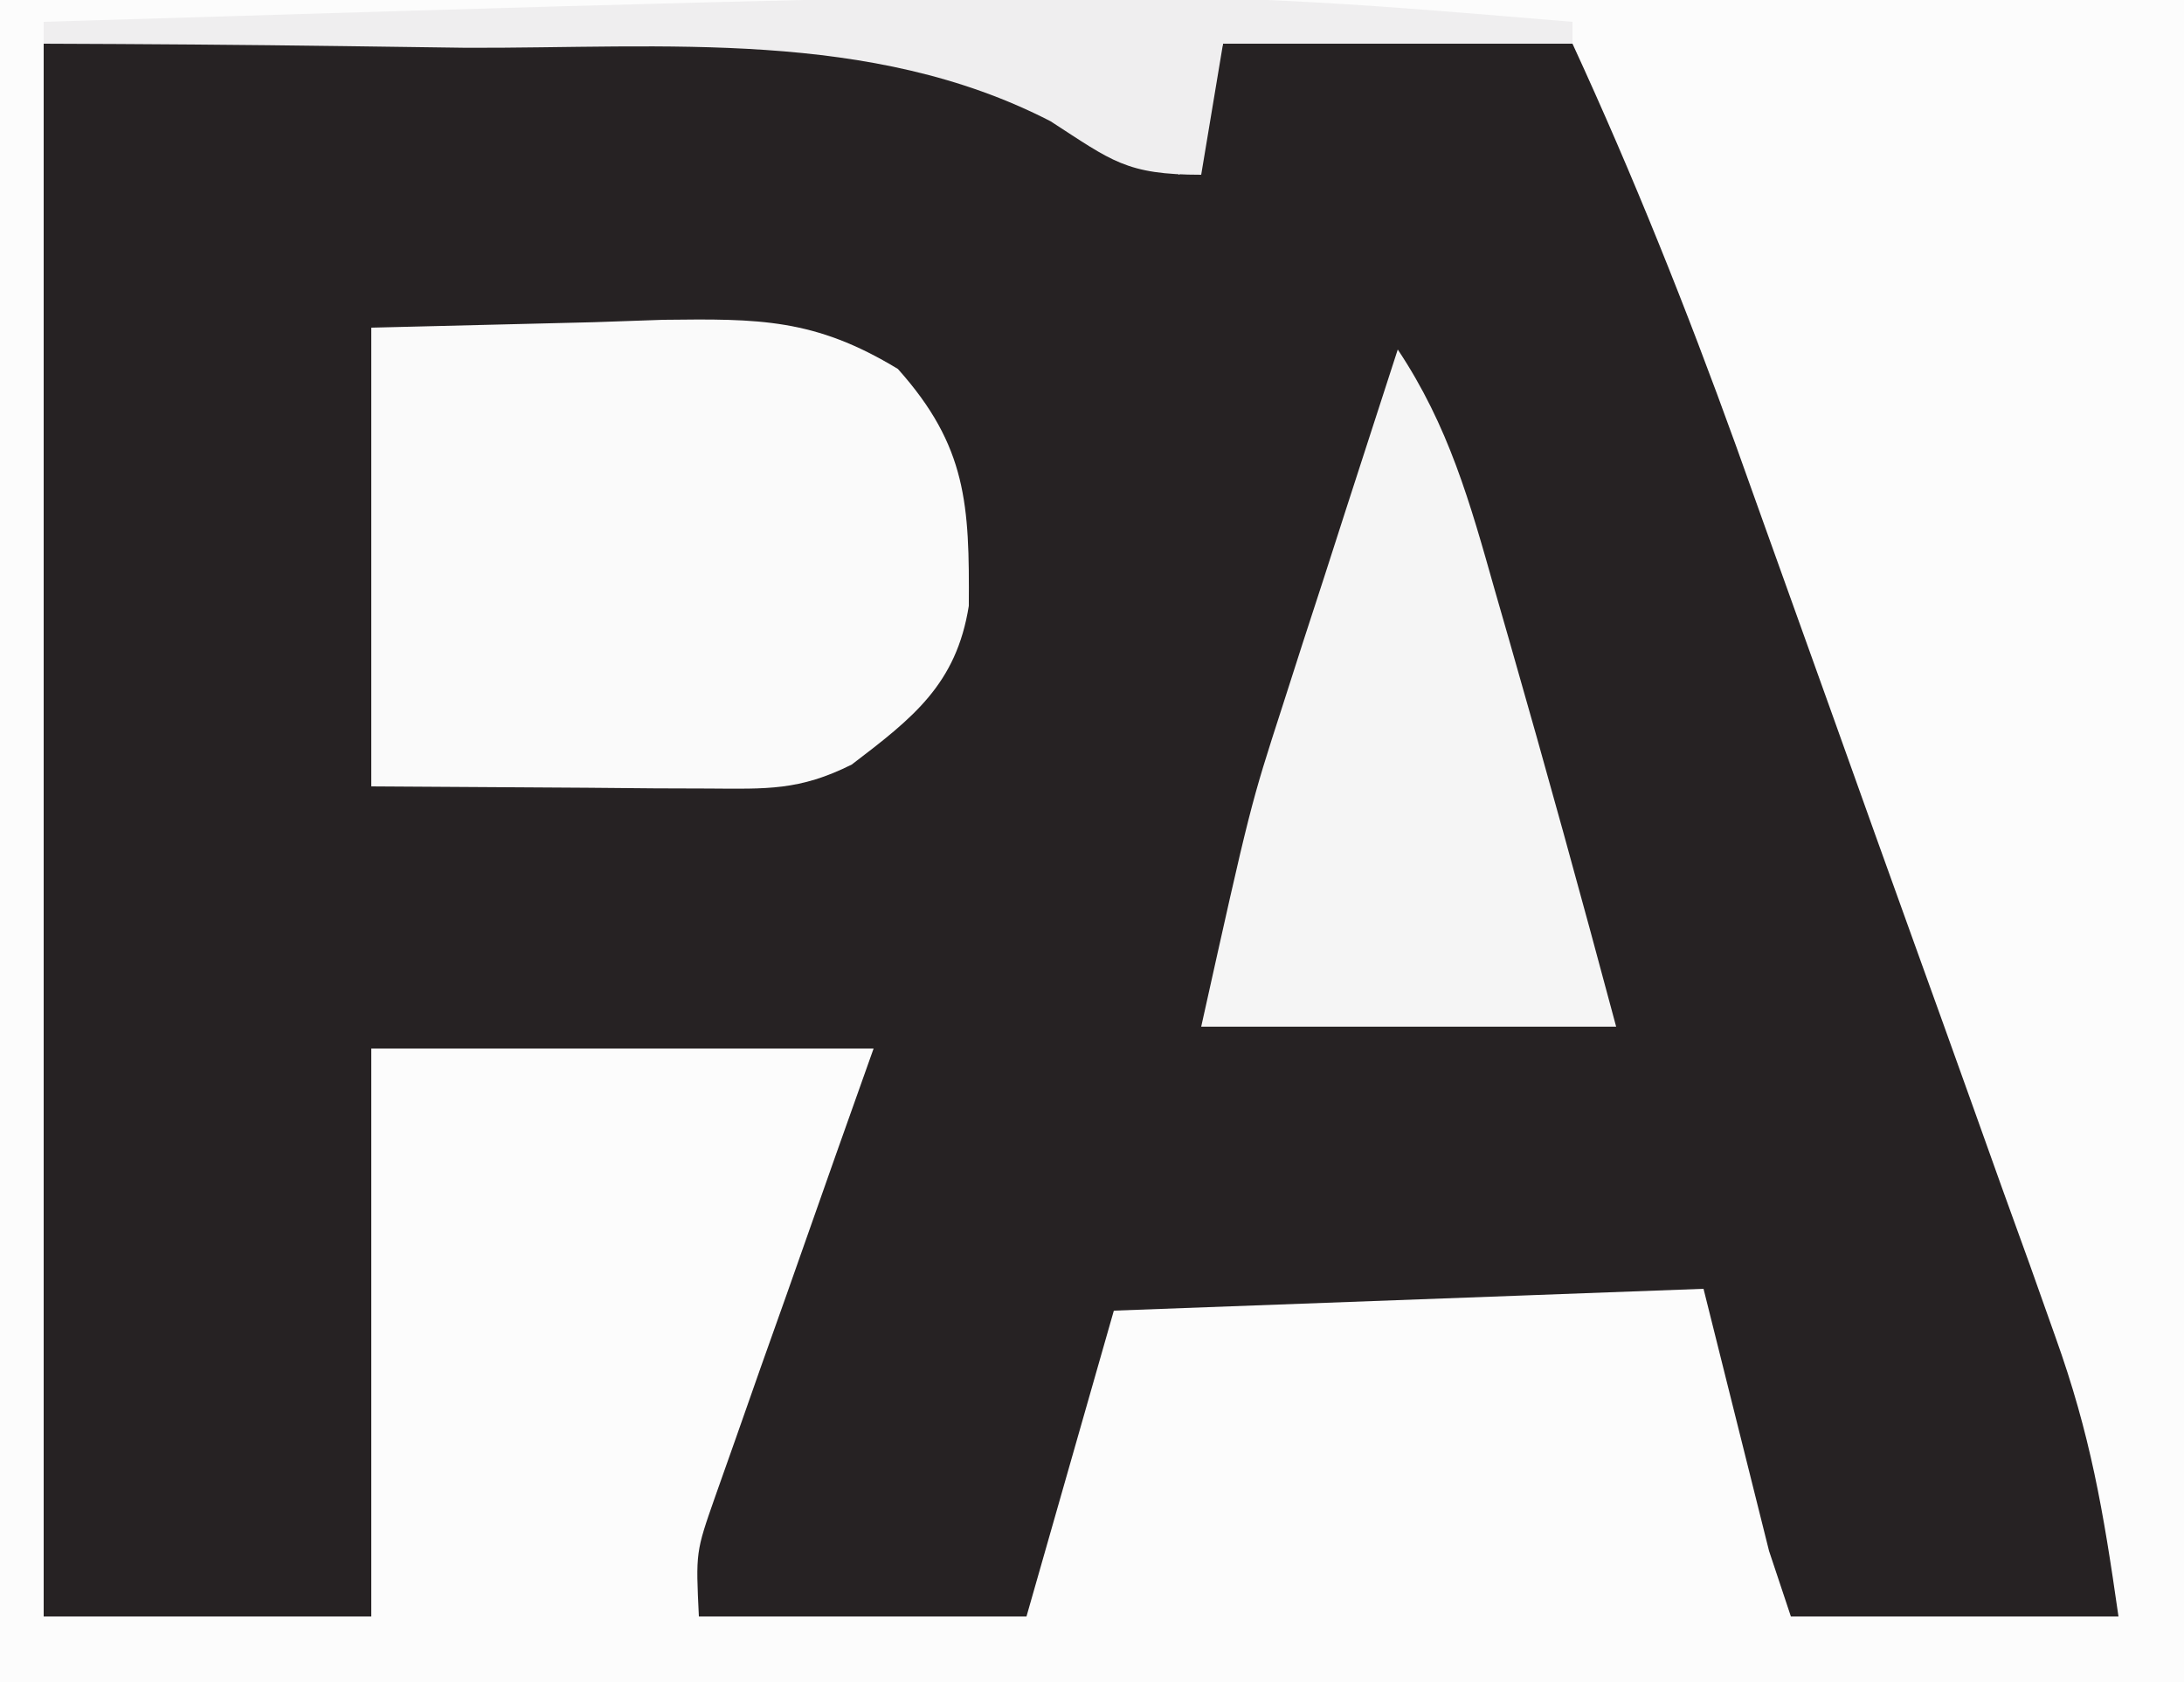 <?xml version="1.0" encoding="UTF-8"?>
<svg version="1.1" xmlns="http://www.w3.org/2000/svg" width="100" height="77">
<rect width="100%" height="100%" fill="#808080" stroke="none"/>
<path d="M0 0 C33 0 66 0 100 0 C100 25.41 100 50.82 100 77 C67 77 34 77 0 77 C0 51.59 0 26.18 0 0 Z " fill="#262223" transform="translate(0,0)"/>
<path d="M0 0 C33 0 66 0 100 0 C100 25.41 100 50.82 100 77 C67 77 34 77 0 77 C0 51.59 0 26.18 0 0 Z M2 2 C2 25.76 2 49.52 2 74 C6.95 74 11.9 74 17 74 C17 65.42 17 56.84 17 48 C24.59 48 32.18 48 40 48 C39.422 49.626 38.845 51.251 38.25 52.926 C37.5 55.055 36.75 57.184 36 59.312 C35.428 60.92 35.428 60.92 34.844 62.561 C34.302 64.103 34.302 64.103 33.75 65.676 C33.415 66.624 33.08 67.572 32.734 68.548 C31.857 71.052 31.857 71.052 32 74 C36.95 74 41.9 74 47 74 C48.32 69.38 49.64 64.76 51 60 C59.91 59.67 68.82 59.34 78 59 C78.99 62.96 79.98 66.92 81 71 C81.33 71.99 81.66 72.98 82 74 C86.95 74 91.9 74 97 74 C96.303 69.124 95.712 65.67 94.114 61.208 C93.727 60.116 93.339 59.024 92.94 57.9 C92.52 56.739 92.1 55.579 91.668 54.383 C91.235 53.171 90.802 51.959 90.356 50.711 C89.441 48.153 88.522 45.596 87.599 43.041 C86.426 39.79 85.261 36.536 84.1 33.281 C82.98 30.147 81.855 27.015 80.73 23.883 C80.317 22.726 79.903 21.57 79.477 20.378 C77.217 14.126 74.785 8.038 72 2 C66.72 2 61.44 2 56 2 C55.34 3.98 54.68 5.96 54 8 C53.062 7.357 53.062 7.357 52.104 6.701 C42.027 0.68 32.673 1.31 21.25 1.625 C14.898 1.749 8.545 1.873 2 2 Z " fill="#FCFCFC" transform="translate(0,0)"/>
<path d="M0 0 C3.362 -0.083 6.724 -0.165 10.188 -0.25 C11.238 -0.286 12.289 -0.323 13.372 -0.36 C17.749 -0.412 20.3 -0.425 24.113 1.891 C27.28 5.431 27.389 8.121 27.359 12.738 C26.789 16.325 24.798 17.868 22 20 C19.599 21.2 18.106 21.115 15.43 21.098 C14.623 21.095 13.815 21.093 12.984 21.09 C11.958 21.081 10.932 21.072 9.875 21.062 C4.987 21.032 4.987 21.032 0 21 C0 14.07 0 7.14 0 0 Z " fill="#FAFAFA" transform="translate(17,15)"/>
<path d="M0 0 C2.332 3.498 3.308 7.005 4.438 11 C4.656 11.757 4.874 12.513 5.098 13.293 C6.788 19.18 8.417 25.083 10 31 C3.73 31 -2.54 31 -9 31 C-6.75 20.875 -6.75 20.875 -5.273 16.309 C-4.964 15.345 -4.655 14.381 -4.336 13.389 C-4.019 12.415 -3.702 11.441 -3.375 10.438 C-2.888 8.924 -2.888 8.924 -2.391 7.381 C-1.597 4.919 -0.8 2.459 0 0 Z " fill="#F5F5F5" transform="translate(64,16)"/>
<path d="M0 0 C0 0.33 0 0.66 0 1 C-5.28 1 -10.56 1 -16 1 C-16.33 2.98 -16.66 4.96 -17 7 C-20.44 7 -21.091 6.364 -23.898 4.551 C-32.142 0.303 -41.58 1.214 -50.625 1.188 C-52.507 1.164 -54.388 1.139 -56.27 1.111 C-60.846 1.049 -65.423 1.016 -70 1 C-70 0.67 -70 0.34 -70 0 C-18.724 -1.567 -18.724 -1.567 0 0 Z " fill="#EFEEEF" transform="translate(72,1)"/>
</svg>
